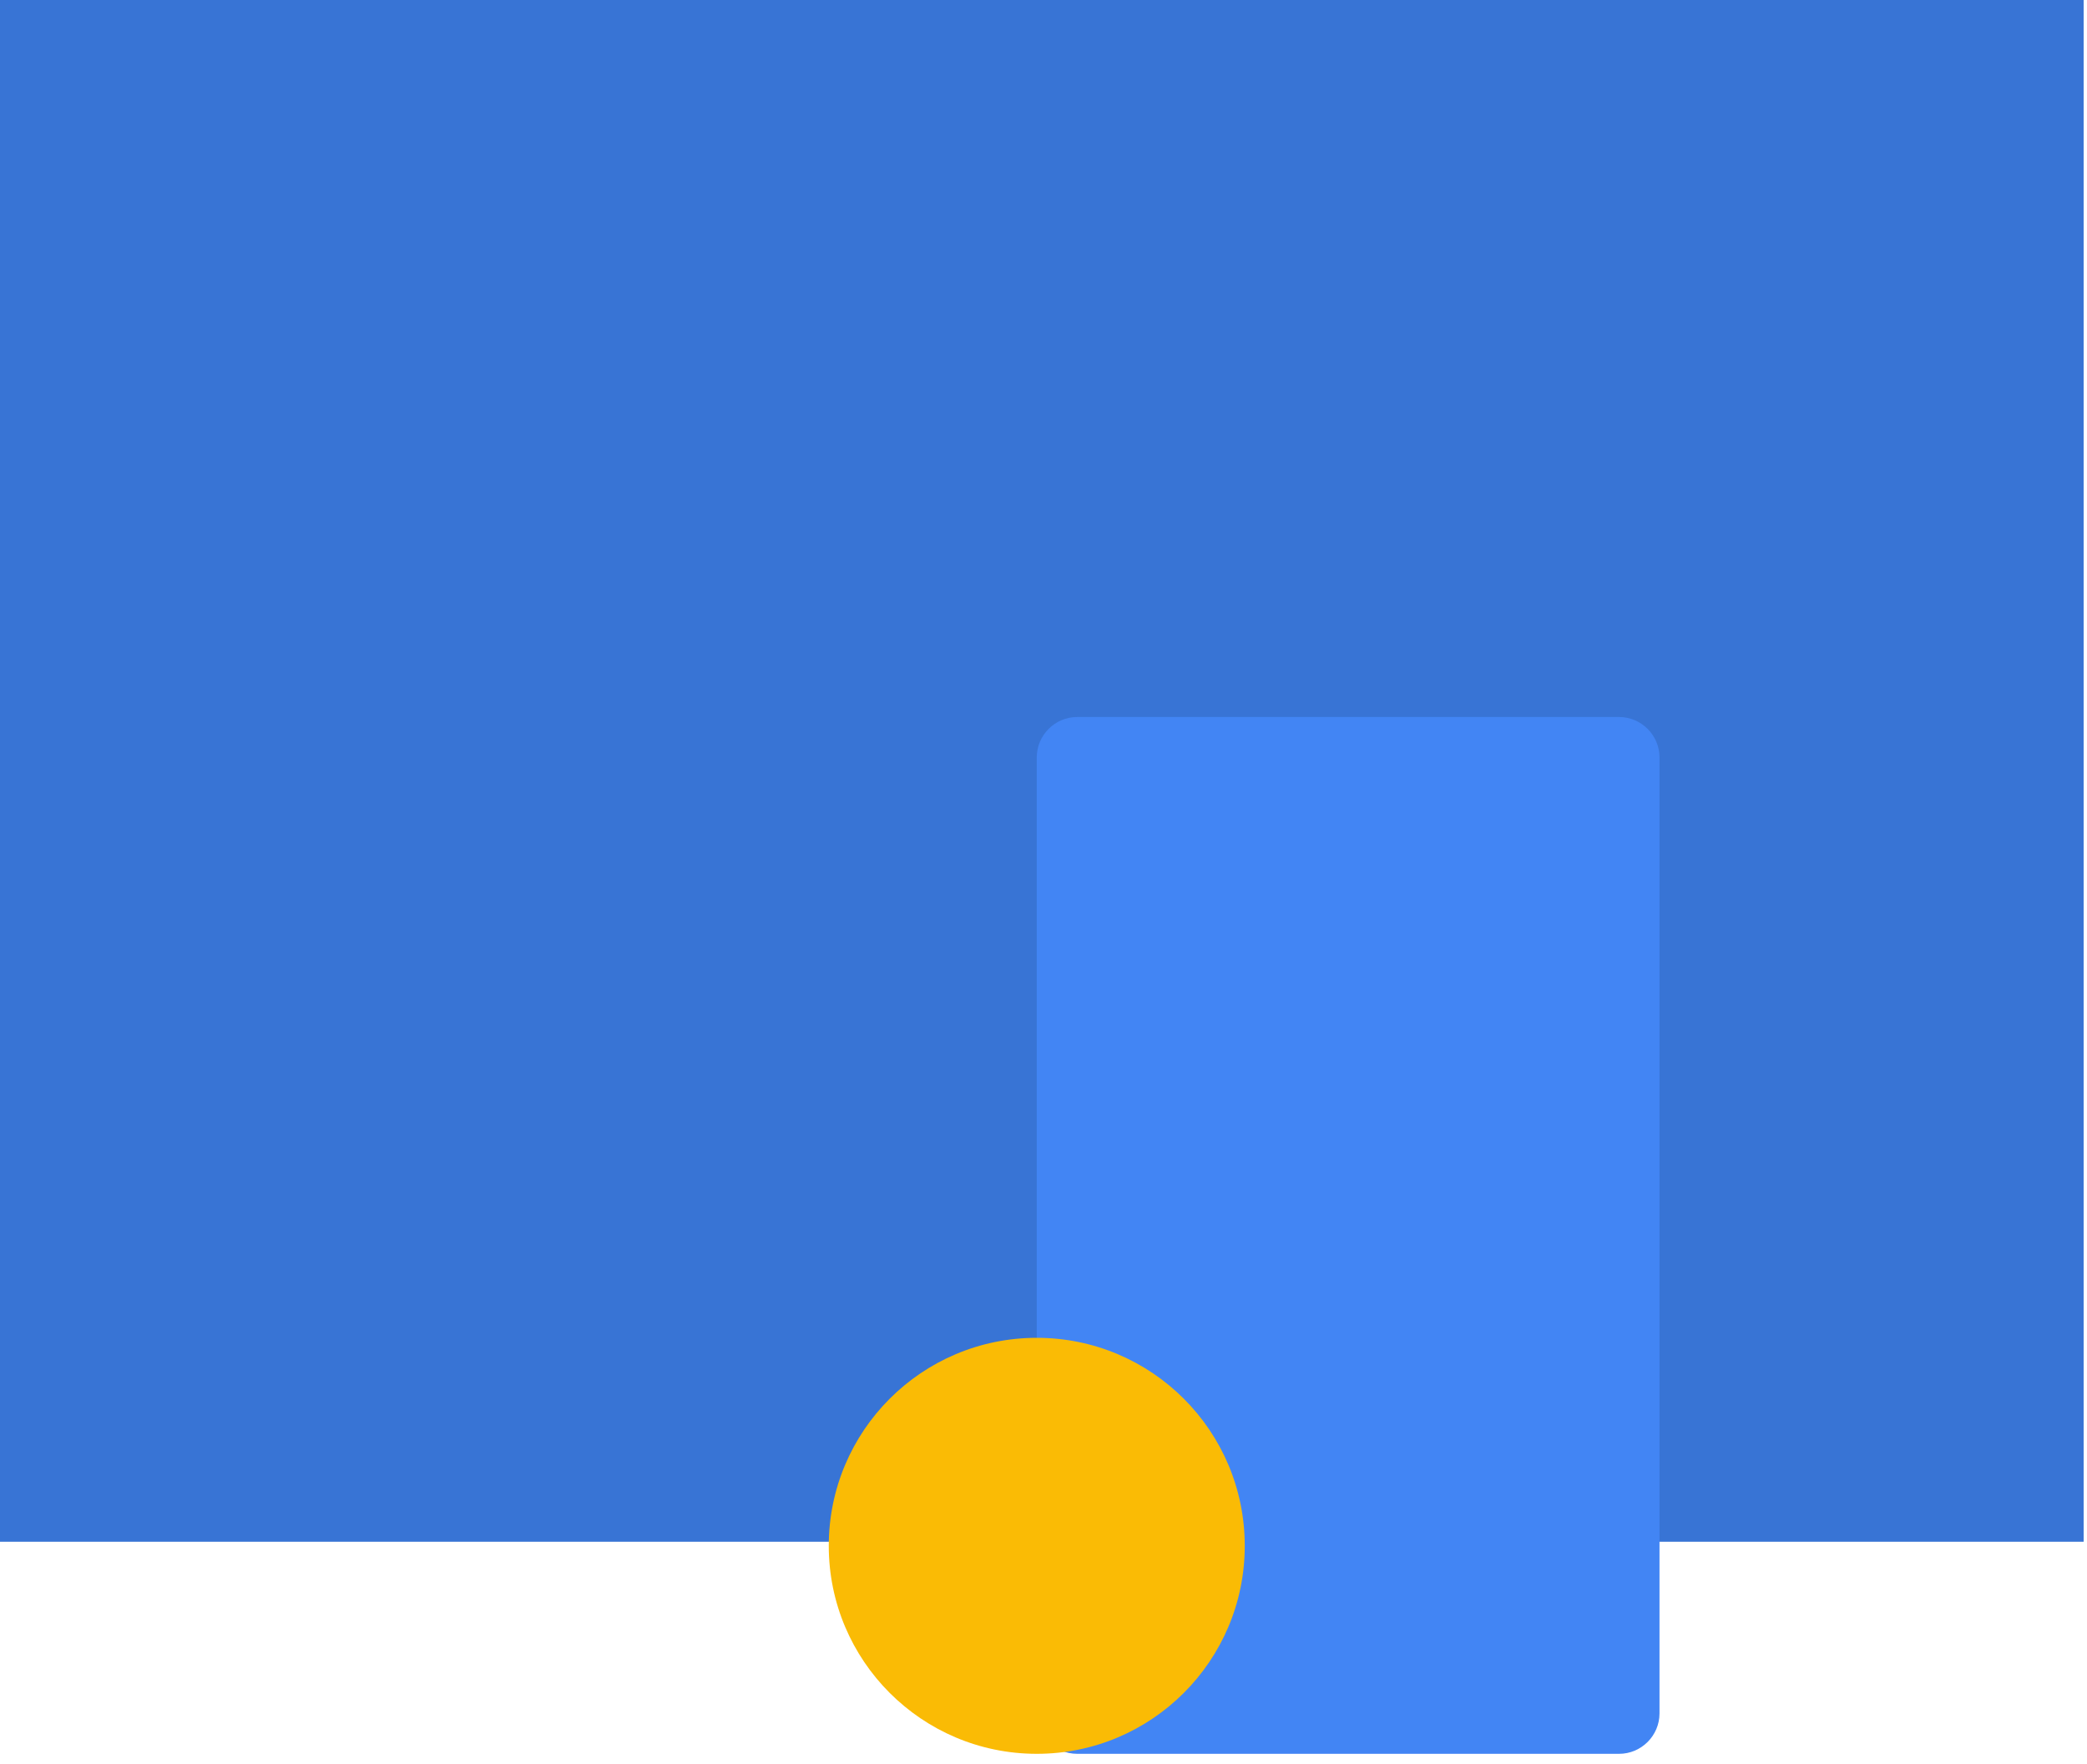 <?xml version="1.0" encoding="UTF-8"?>
<svg width="155px" height="131px" viewBox="0 0 155 131" version="1.1" xmlns="http://www.w3.org/2000/svg" xmlns:xlink="http://www.w3.org/1999/xlink">
  <g stroke="none" stroke-width="1" fill="none" fill-rule="evenodd">
    <polygon fill="#3874D5" points="0 114.5 154.75 114.5 154.75 0 0 0"></polygon>
    <g transform="translate(61, 53.25)">
      <path d="M59.25,77 L19,77 C17.35,77 16,75.65 16,74 L16,3 C16,1.35 17.35,0 19,0 L59.25,0 C60.9,0 62.25,1.35 62.25,3 L62.25,74 C62.25,75.65 60.9,77 59.25,77" fill="#4285F4"></path>
      <path d="M31.447,61.553 C31.447,70.084 24.531,77 16,77 C7.468,77 0.552,70.084 0.552,61.553 C0.552,53.021 7.468,46.105 16,46.105 C24.531,46.105 31.447,53.021 31.447,61.553" fill="#FABB05"></path>
    </g>
  </g>
</svg>